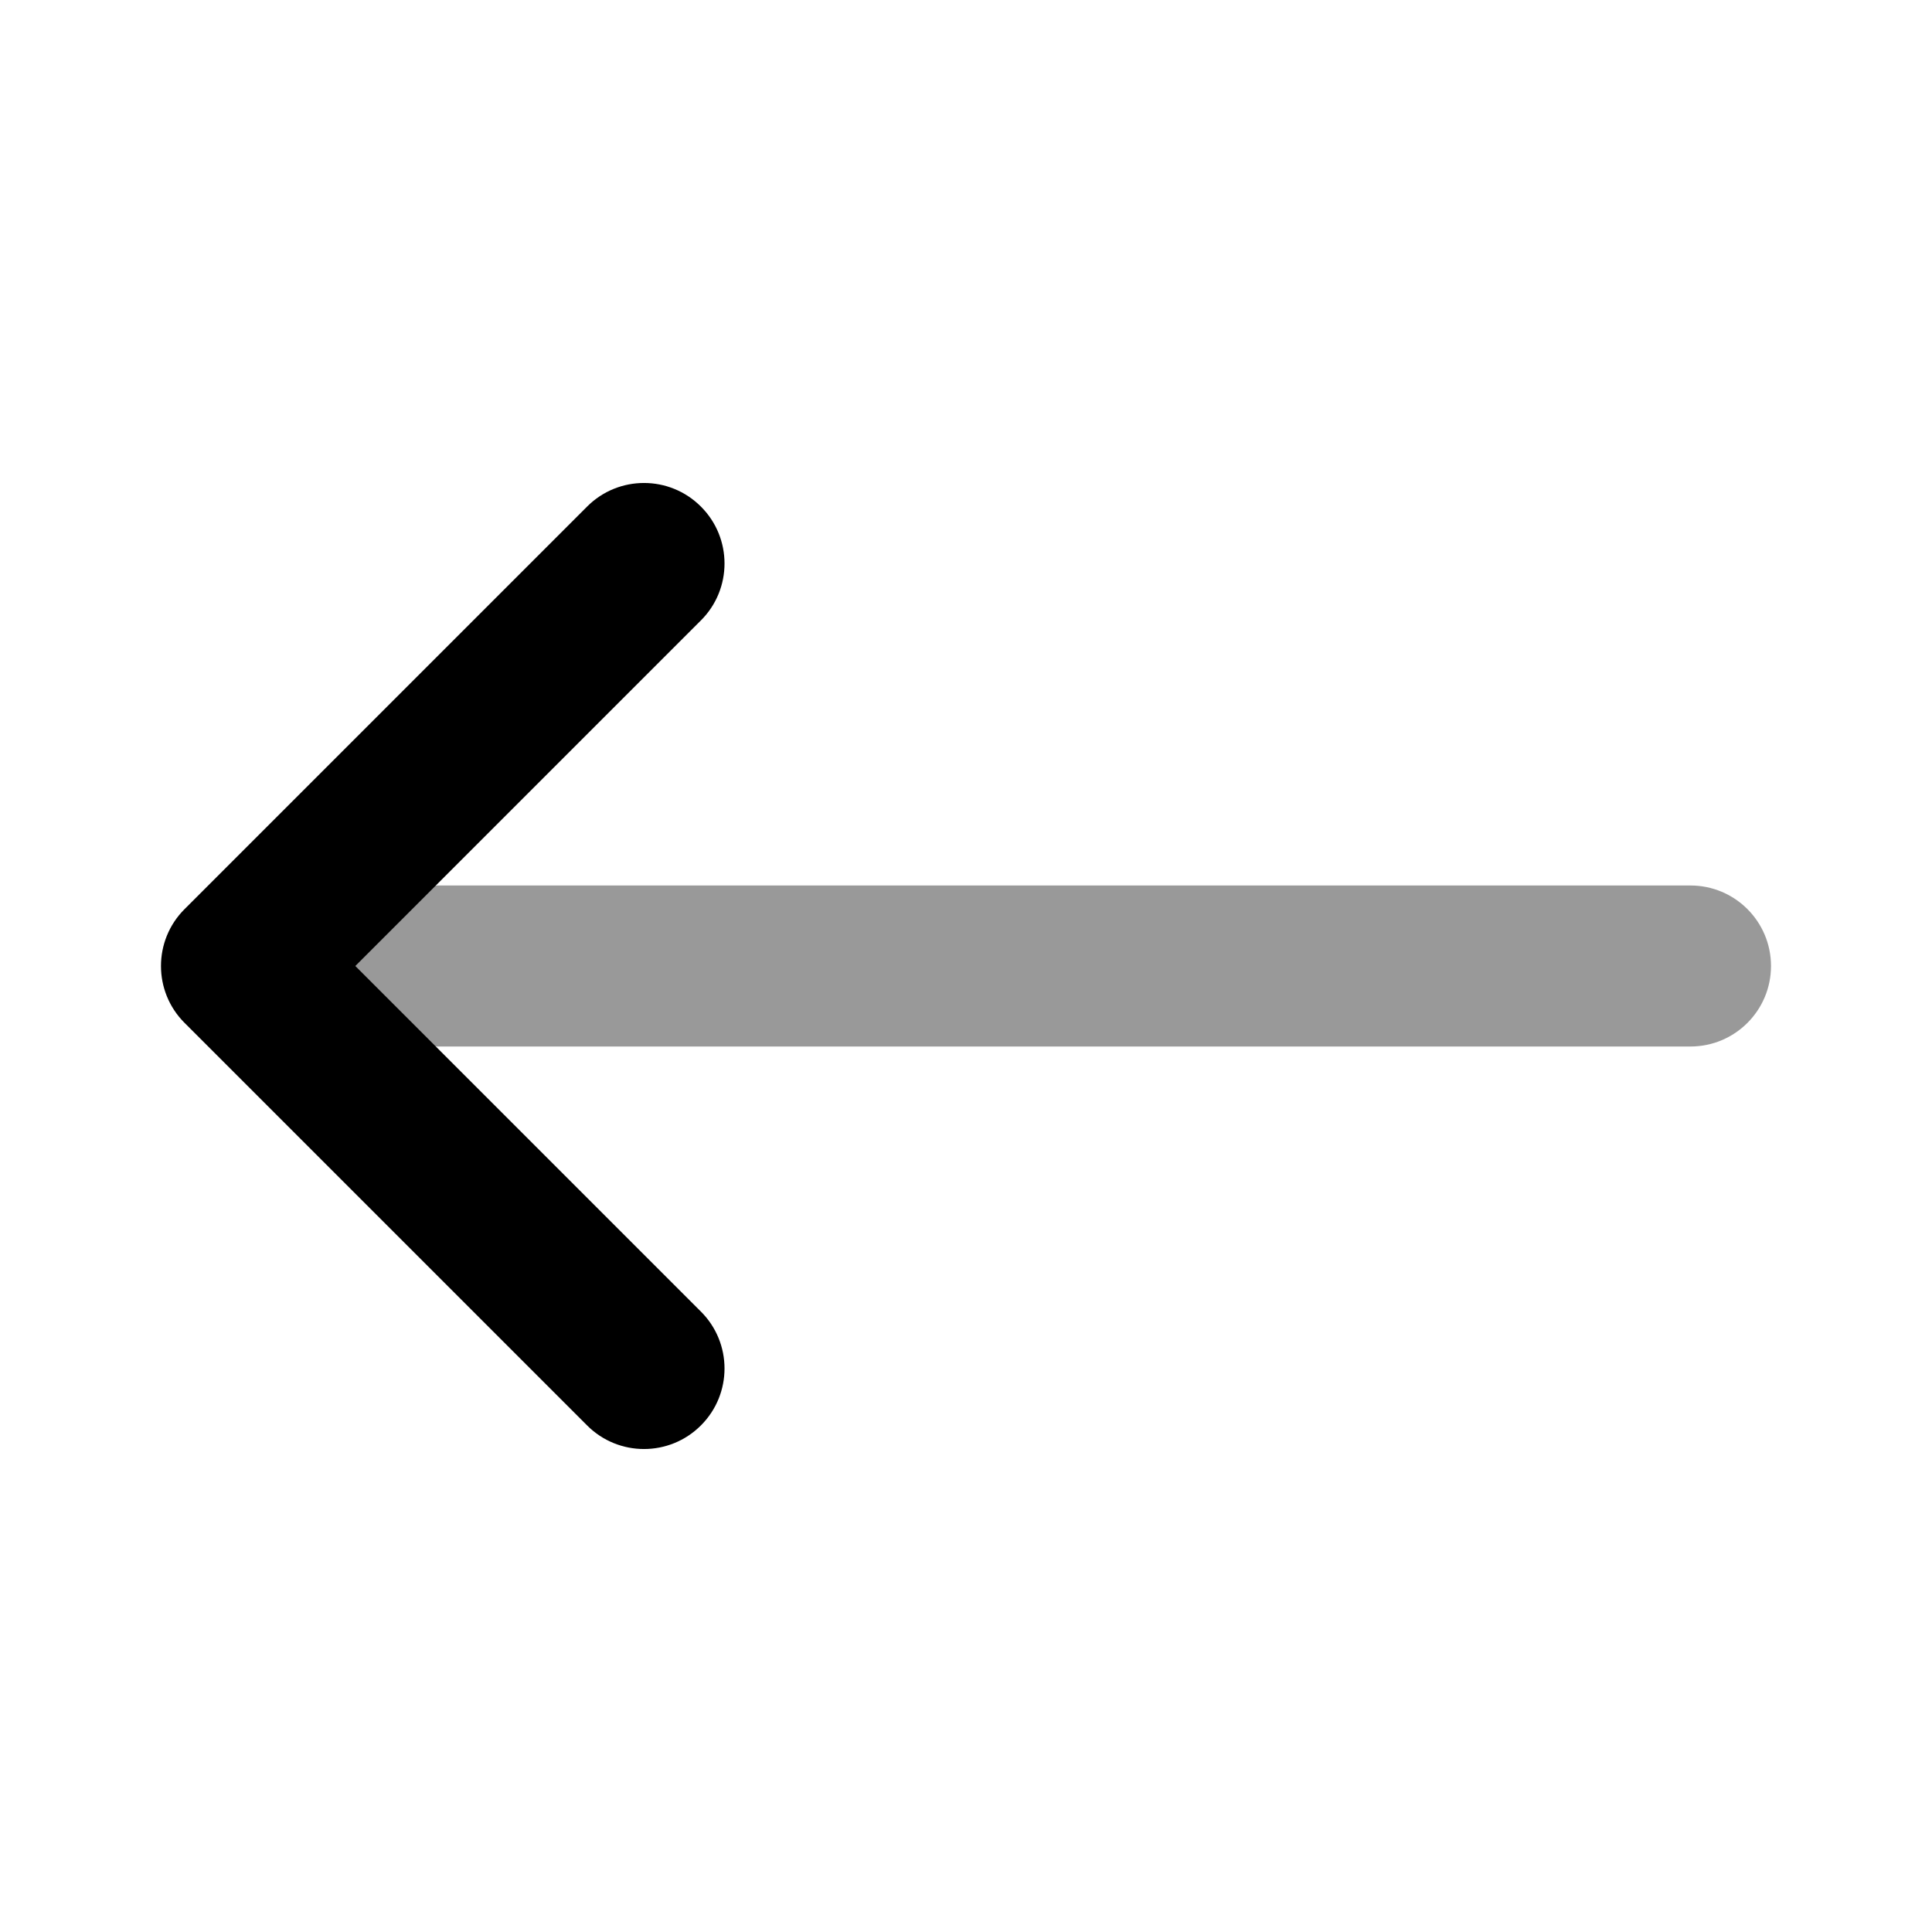<svg width="24" height="24" viewBox="0 0 24 24" fill="none" xmlns="http://www.w3.org/2000/svg">
<path opacity="0.4" d="M22 12C22 12.552 21.552 13 21 13H3.5C2.948 13 2.5 12.552 2.5 12C2.5 11.448 2.948 11 3.5 11H21C21.552 11 22 11.448 22 12Z" fill="#000"/>
<path d="M8.707 6.293C9.098 6.683 9.098 7.317 8.707 7.707L4.414 12L8.707 16.293C9.098 16.683 9.098 17.317 8.707 17.707C8.317 18.098 7.683 18.098 7.293 17.707L2.293 12.707C1.902 12.317 1.902 11.683 2.293 11.293L7.293 6.293C7.683 5.902 8.317 5.902 8.707 6.293Z" fill="#000"/>
</svg>
